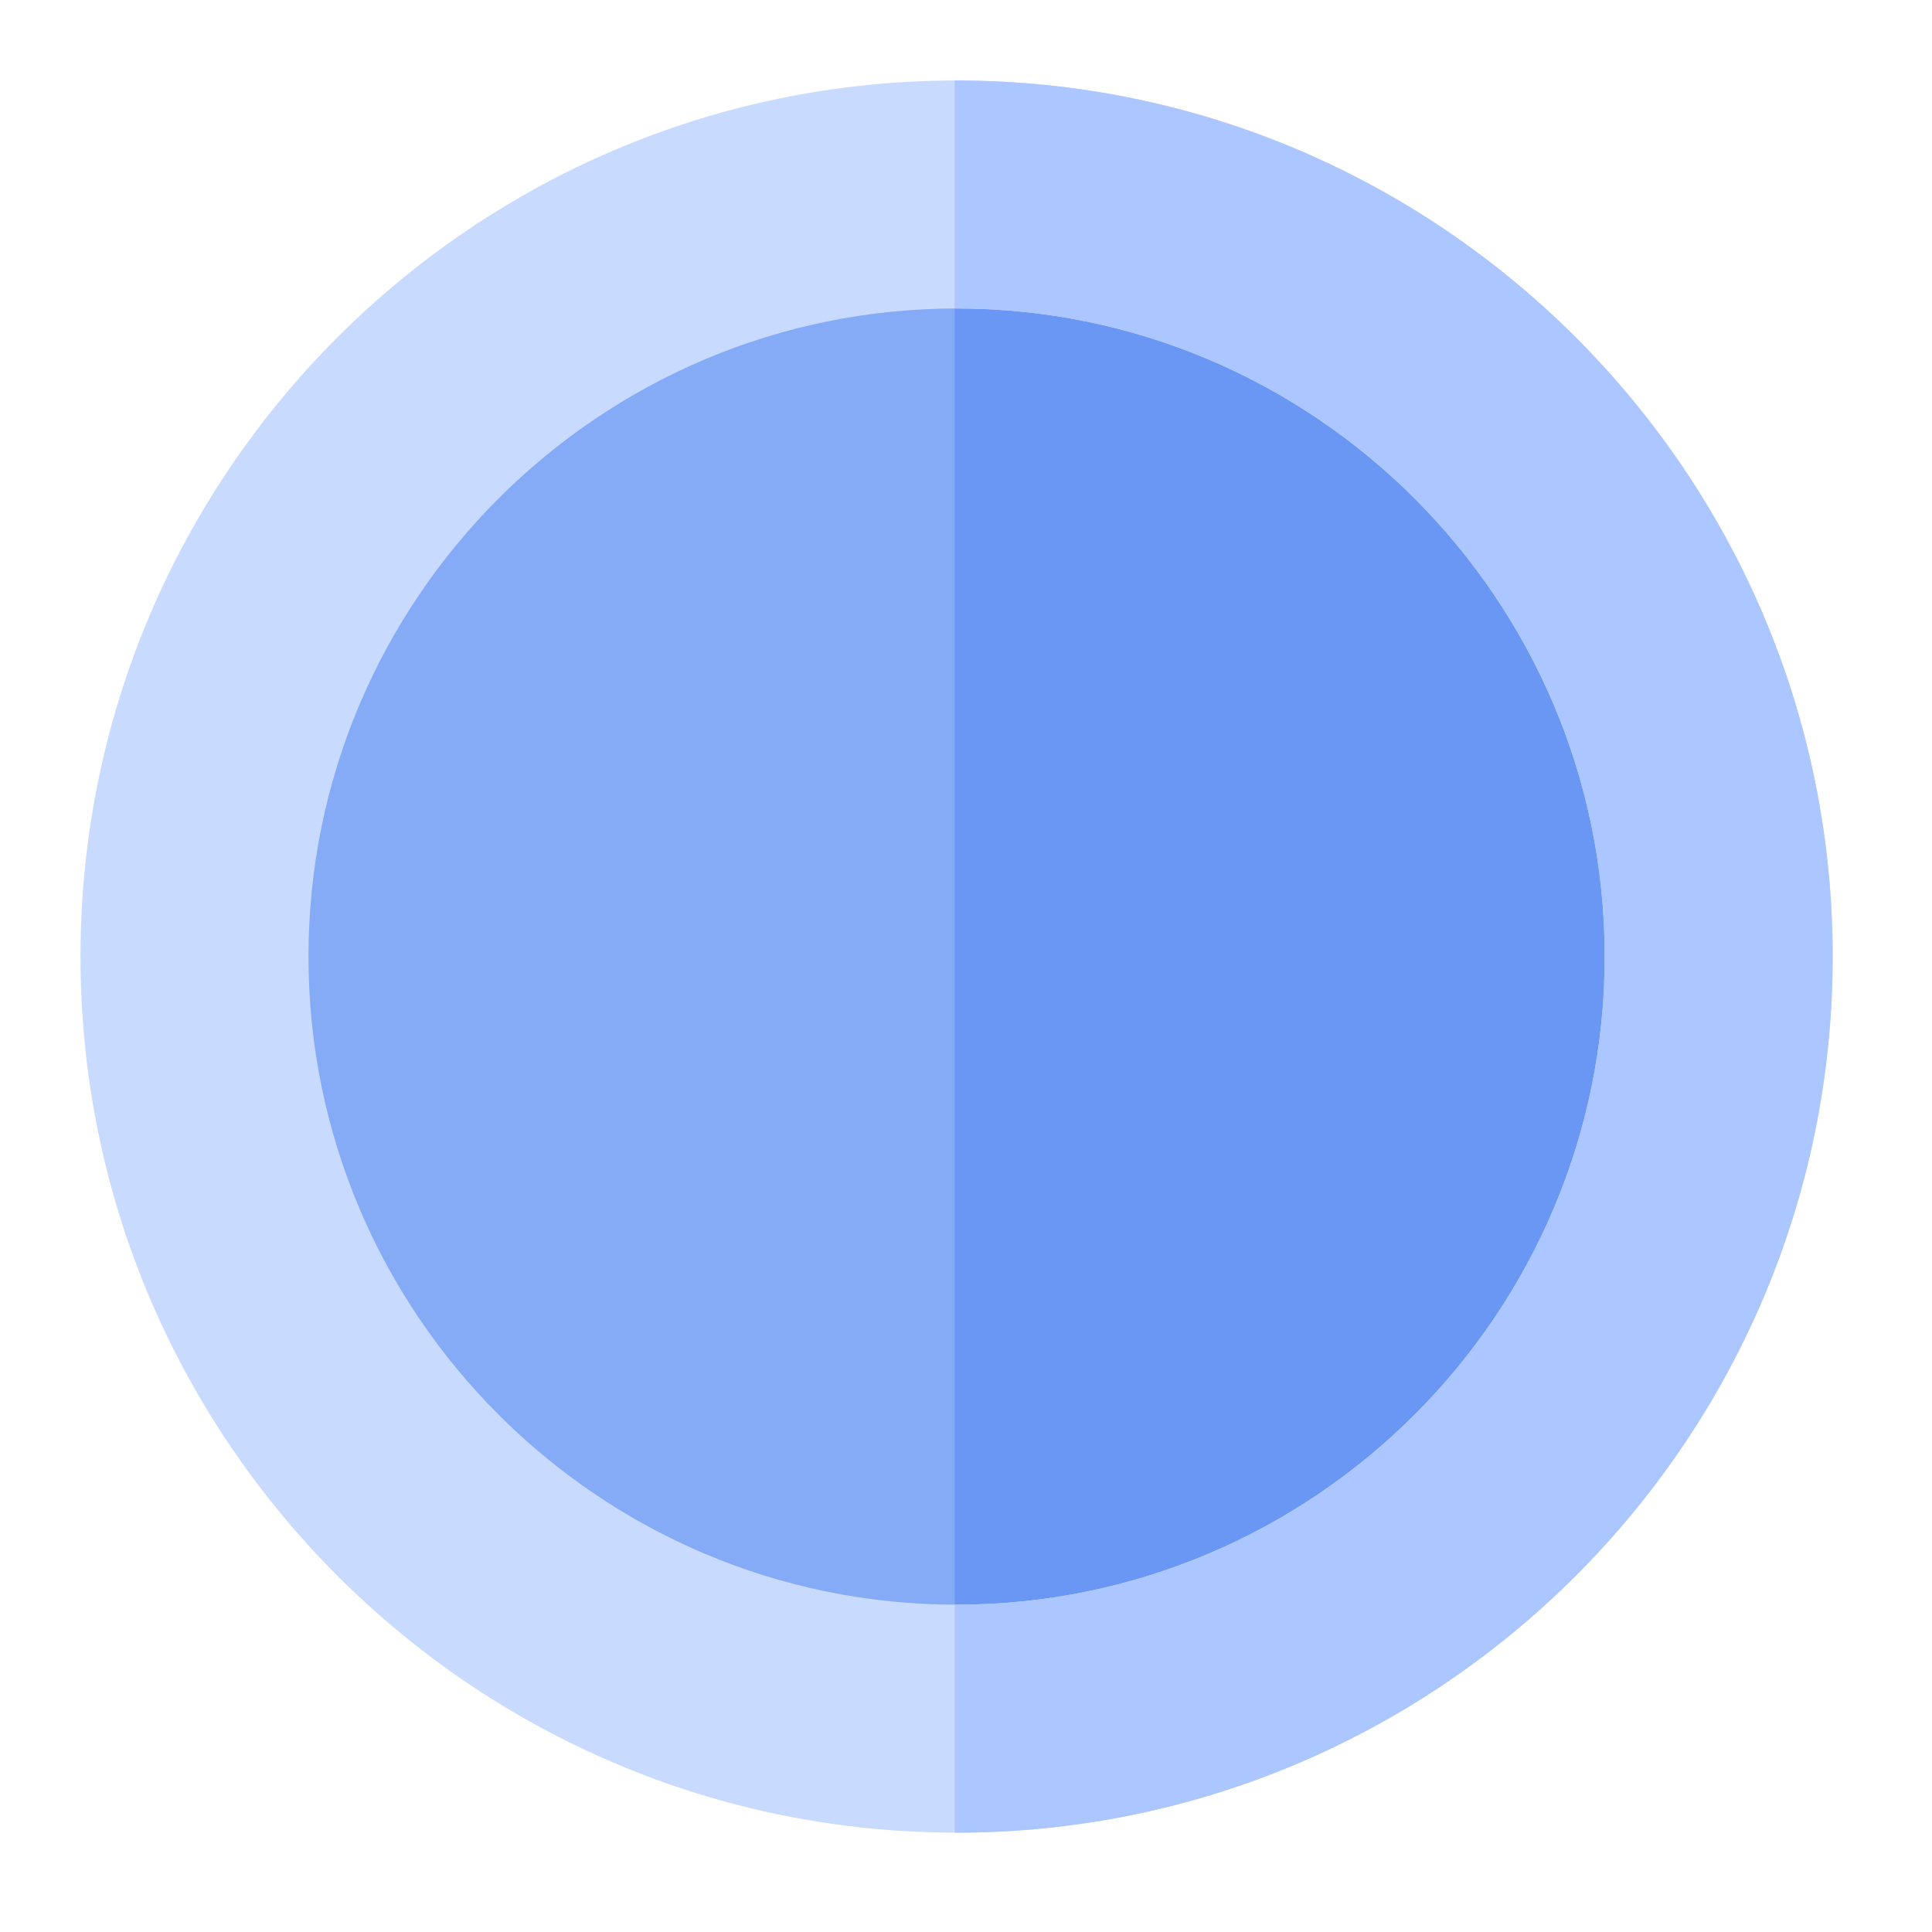 <svg width="24" height="24" viewBox="0 0 24 24" fill="none" xmlns="http://www.w3.org/2000/svg">
<path d="M11.883 21.35C17.111 21.35 21.35 17.111 21.35 11.883C21.35 6.654 17.111 2.416 11.883 2.416C6.655 2.416 2.416 6.654 2.416 11.883C2.416 17.111 6.655 21.35 11.883 21.35Z" fill="#85ABF7"/>
<path d="M11.883 2.416C11.876 2.416 11.868 2.416 11.86 2.416V21.349C11.868 21.349 11.876 21.35 11.883 21.35C17.112 21.35 21.35 17.111 21.35 11.883C21.35 6.654 17.112 2.416 11.883 2.416Z" fill="#6997F3"/>
<path d="M11.883 22.766C5.882 22.766 1 17.884 1 11.883C1 5.882 5.882 1 11.883 1C17.884 1 22.766 5.882 22.766 11.883C22.766 17.884 17.884 22.766 11.883 22.766ZM11.883 3.832C7.444 3.832 3.832 7.444 3.832 11.883C3.832 16.322 7.444 19.934 11.883 19.934C16.322 19.934 19.934 16.322 19.934 11.883C19.934 7.444 16.322 3.832 11.883 3.832Z" fill="#C9DAFF"/>
<path d="M11.883 1C11.876 1 11.868 1 11.86 1V3.832C11.868 3.832 11.876 3.832 11.883 3.832C16.323 3.832 19.934 7.444 19.934 11.883C19.934 16.322 16.323 19.934 11.883 19.934C11.876 19.934 11.868 19.934 11.86 19.934V22.765C11.868 22.765 11.876 22.766 11.883 22.766C17.884 22.766 22.766 17.884 22.766 11.883C22.766 5.882 17.884 1 11.883 1Z" fill="#ACC6FF"/>
</svg>
